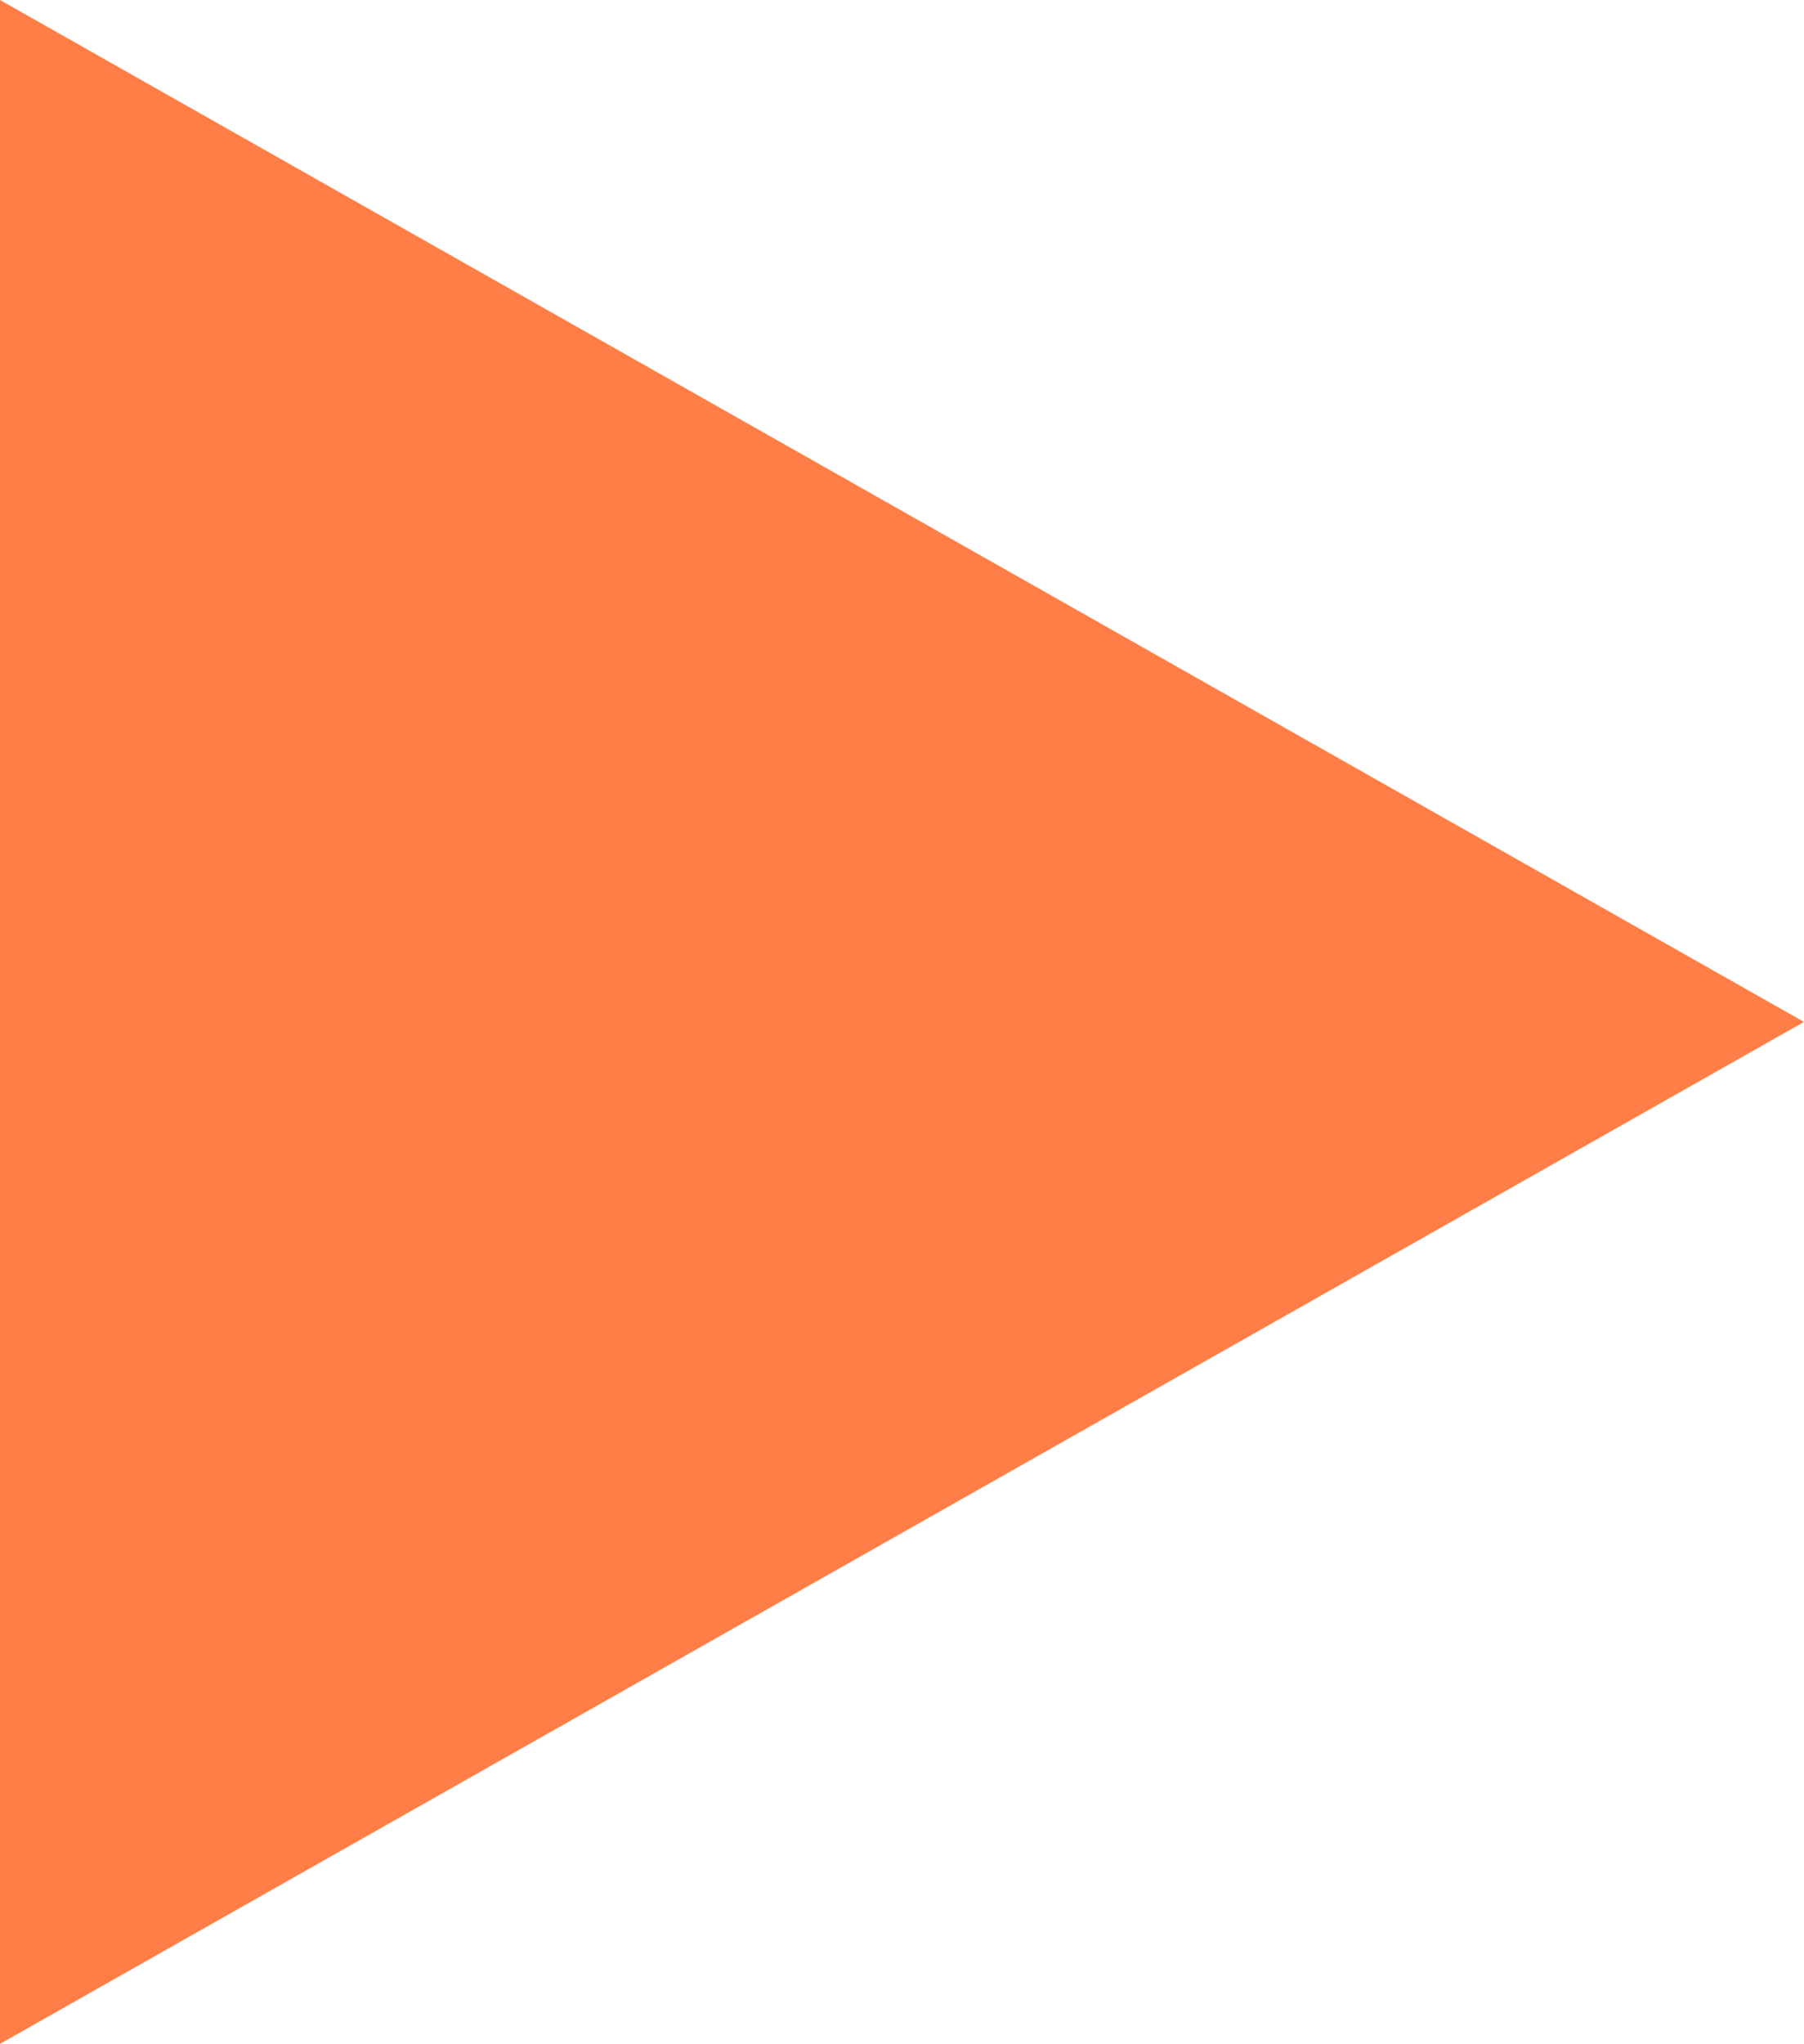 <?xml version="1.0" encoding="utf-8"?>
<!-- Generator: Adobe Illustrator 24.1.2, SVG Export Plug-In . SVG Version: 6.00 Build 0)  -->
<svg version="1.1" id="Слой_1" xmlns="http://www.w3.org/2000/svg" xmlns:xlink="http://www.w3.org/1999/xlink" x="0px" y="0px"
	 viewBox="0 0 32.5 36.8" style="enable-background:new 0 0 32.5 36.8;" xml:space="preserve">
<style type="text/css">
	.st0{fill:#FF7E47;}
</style>
<path class="st0" d="M32.5,18.4L0,36.8V0L32.5,18.4z"/>
</svg>
